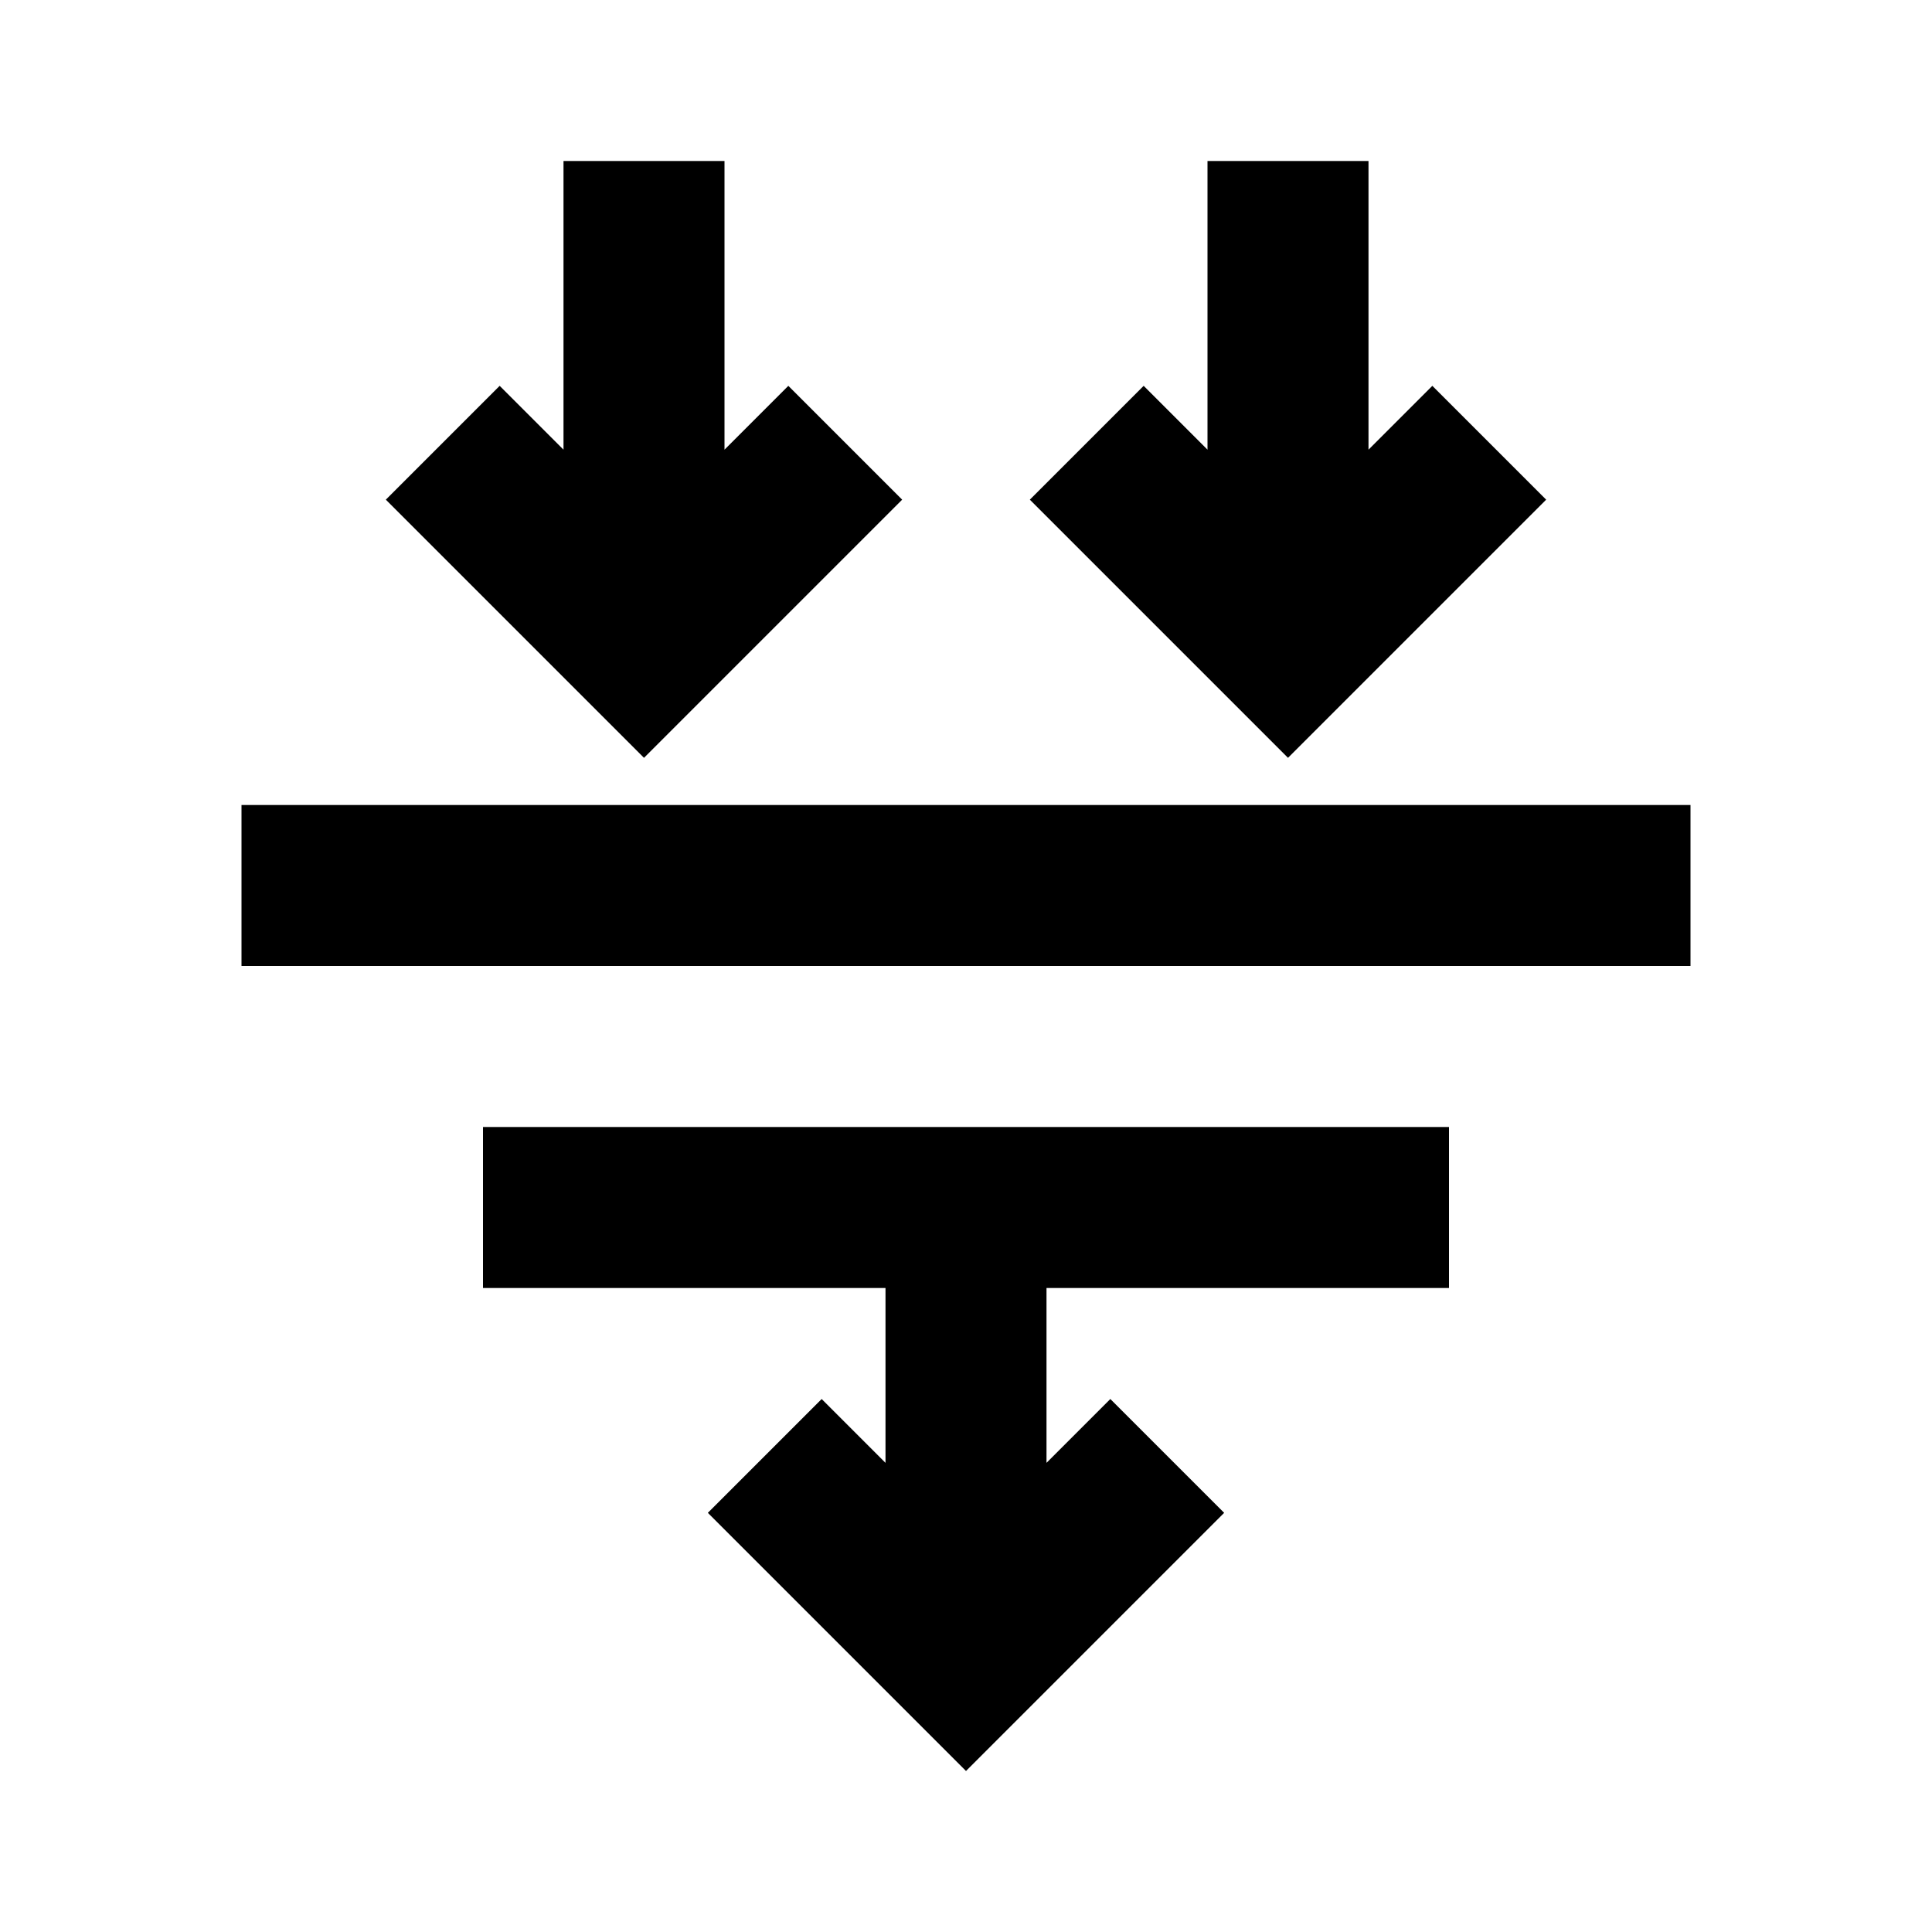 <svg width="24" height="24" viewBox="0 0 24 24" xmlns="http://www.w3.org/2000/svg">
    <path fill-rule="evenodd" clip-rule="evenodd" d="M18 16L6 16L6 14L18 14L18 16Z"/>
    <path fill-rule="evenodd" clip-rule="evenodd" d="M21 12H3V10H21V12Z"/>
    <path fill-rule="evenodd" clip-rule="evenodd" d="M17 2V5.586L17.793 4.793L19.207 6.207L16 9.414L12.793 6.207L14.207 4.793L15 5.586V2H17Z"/>
    <path fill-rule="evenodd" clip-rule="evenodd" d="M9 2V5.586L9.793 4.793L11.207 6.207L8 9.414L4.793 6.207L6.207 4.793L7 5.586V2H9Z"/>
    <path fill-rule="evenodd" clip-rule="evenodd" d="M13 15V18.172L13.793 17.379L15.207 18.793L12 22L8.793 18.793L10.207 17.379L11 18.172V15H13Z"/>
</svg>

